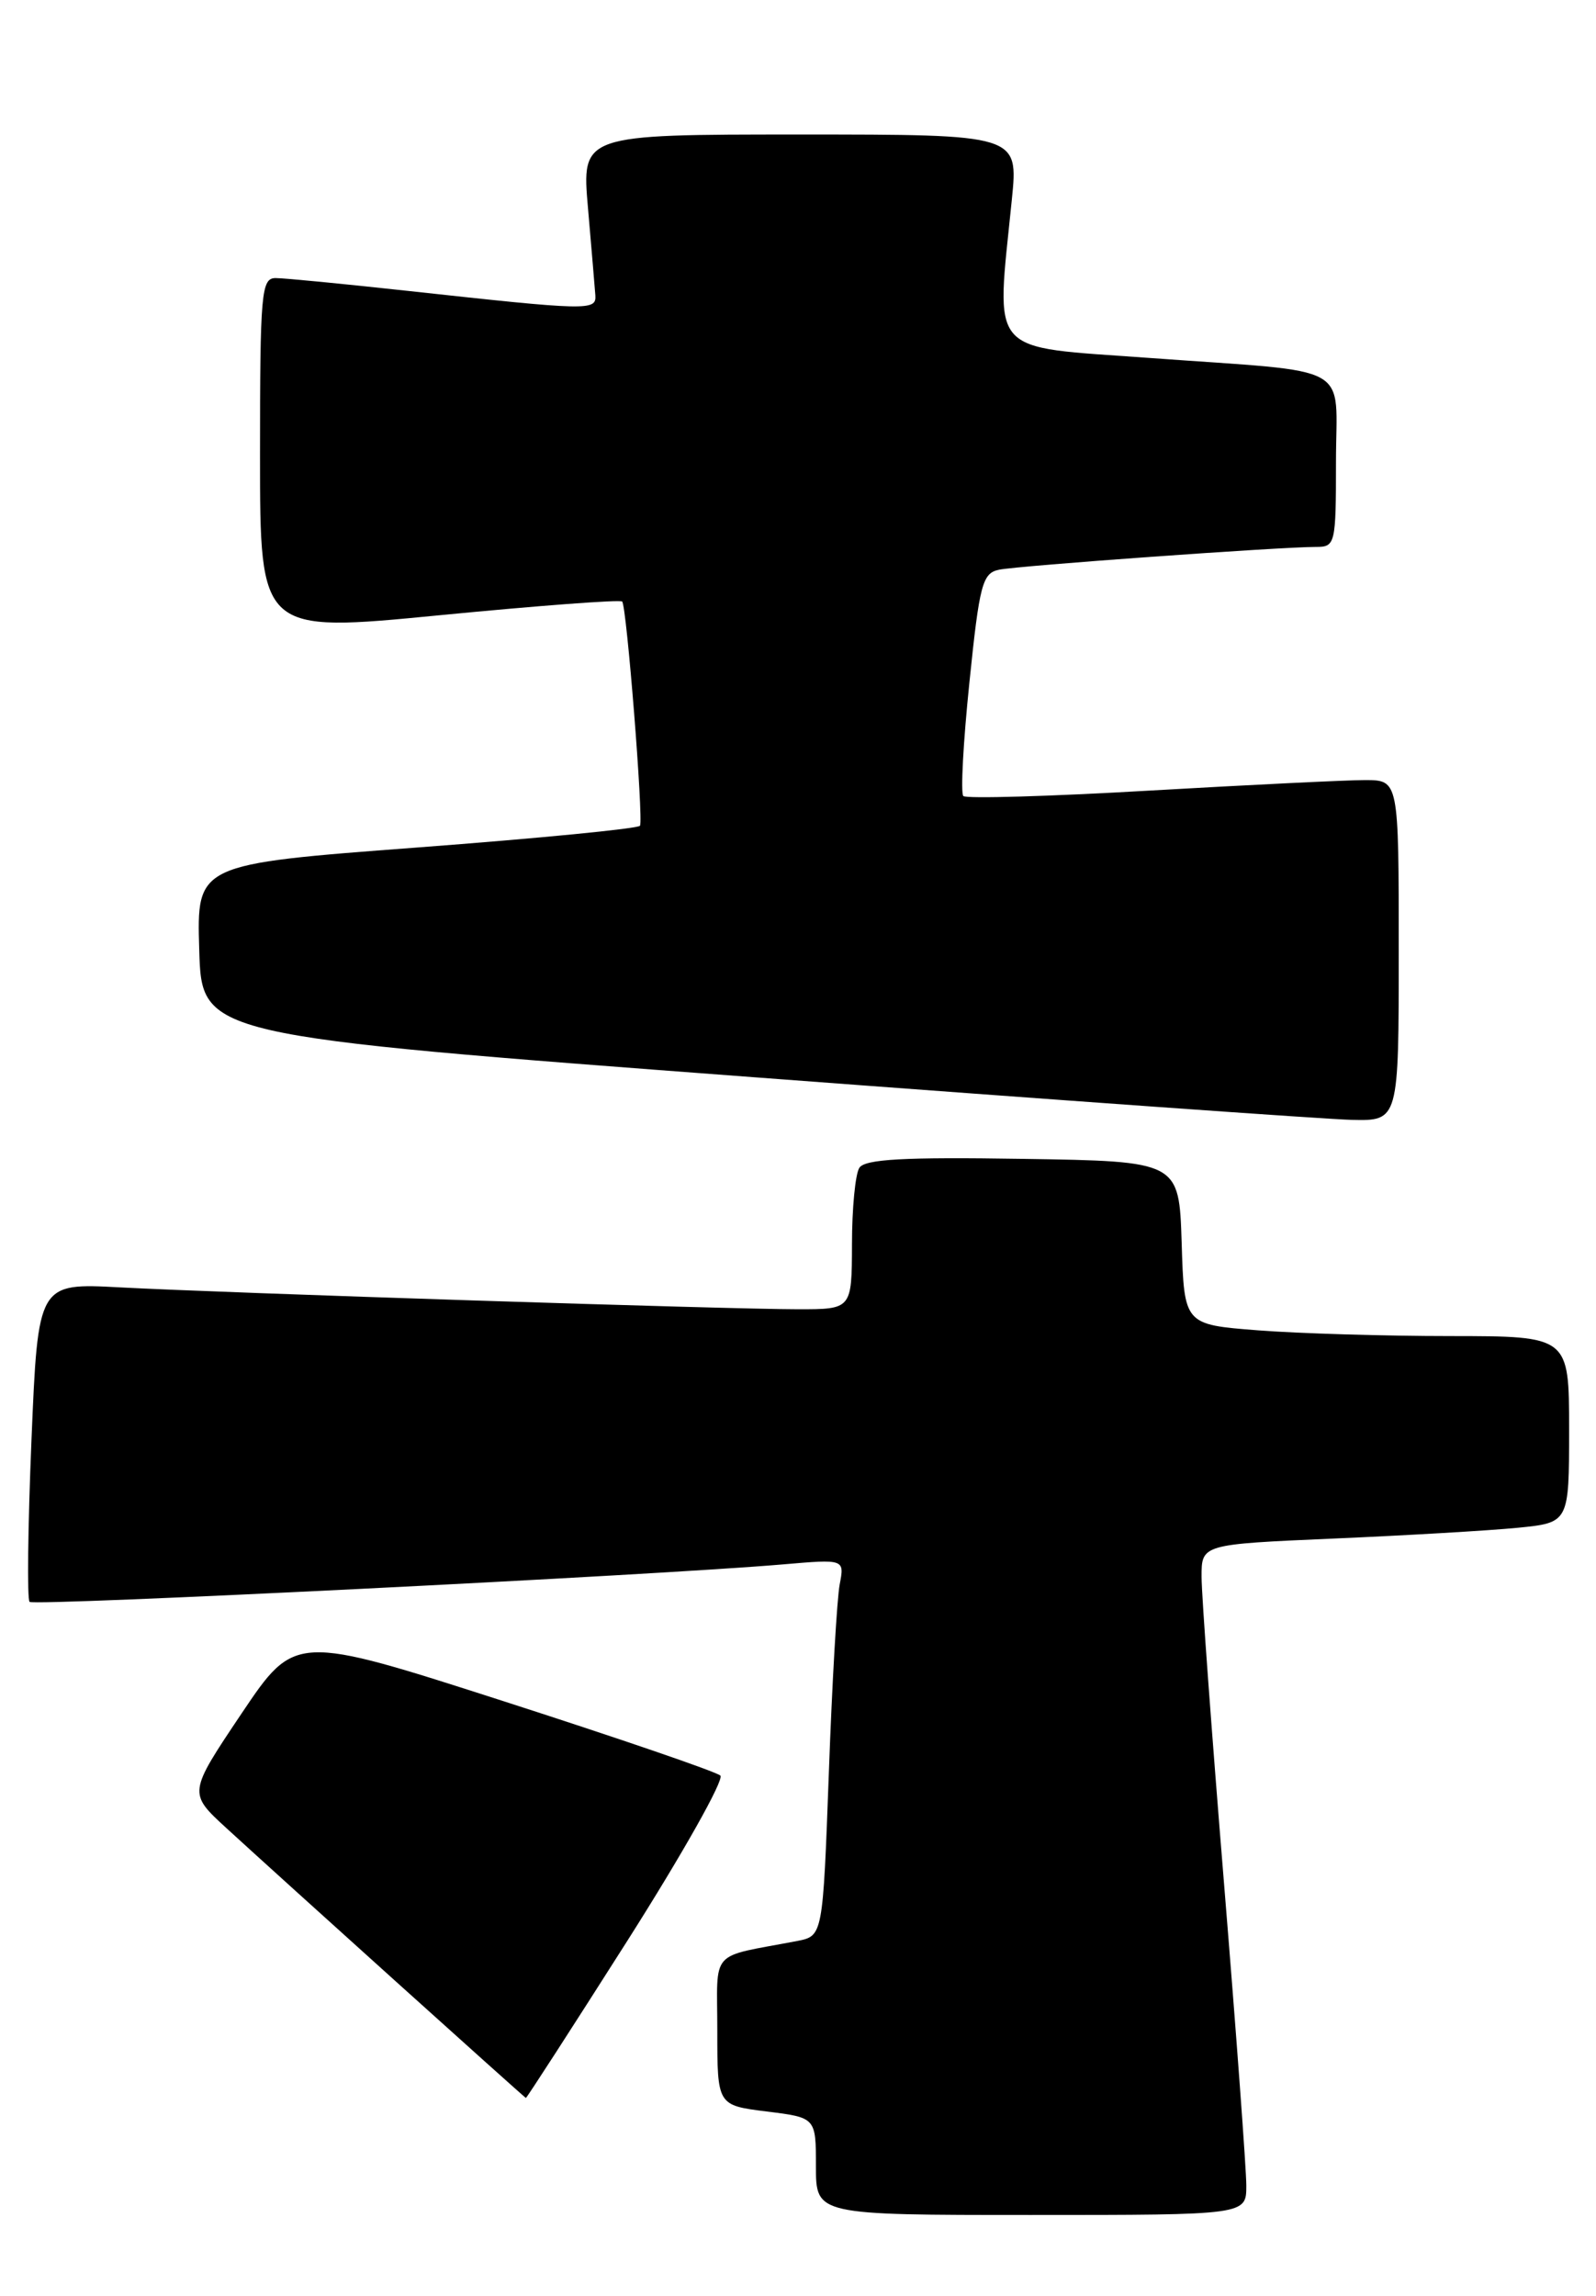 <?xml version="1.0" encoding="UTF-8" standalone="no"?>
<!DOCTYPE svg PUBLIC "-//W3C//DTD SVG 1.1//EN" "http://www.w3.org/Graphics/SVG/1.1/DTD/svg11.dtd" >
<svg xmlns="http://www.w3.org/2000/svg" xmlns:xlink="http://www.w3.org/1999/xlink" version="1.1" viewBox="0 0 178 256">
 <g >
 <path fill="currentColor"
d=" M 139.00 243.73 C 139.00 241.94 137.88 226.75 136.51 209.98 C 135.14 193.22 134.01 177.86 134.01 175.85 C 134.00 172.21 134.00 172.21 148.75 171.57 C 156.86 171.22 166.09 170.68 169.25 170.37 C 175.00 169.80 175.00 169.80 175.00 159.40 C 175.00 149.00 175.00 149.00 161.75 148.99 C 154.46 148.99 144.80 148.70 140.29 148.35 C 132.07 147.71 132.07 147.71 131.79 138.60 C 131.50 129.50 131.50 129.50 114.07 129.23 C 100.80 129.02 96.46 129.26 95.84 130.23 C 95.39 130.93 95.02 134.76 95.02 138.75 C 95.00 146.00 95.00 146.00 89.01 146.00 C 81.27 146.00 25.26 144.19 13.37 143.56 C 4.24 143.07 4.24 143.07 3.51 160.59 C 3.11 170.23 3.01 178.35 3.30 178.63 C 3.79 179.12 73.01 175.68 87.34 174.45 C 94.19 173.86 94.19 173.86 93.65 176.68 C 93.35 178.23 92.80 187.69 92.44 197.70 C 91.77 215.89 91.77 215.89 88.89 216.45 C 78.97 218.35 80.00 217.19 80.00 226.46 C 80.00 234.77 80.00 234.77 85.50 235.46 C 91.00 236.14 91.00 236.14 91.00 241.57 C 91.00 247.00 91.00 247.00 115.00 247.00 C 139.00 247.00 139.00 247.00 139.00 243.73 Z  M 69.99 216.39 C 76.14 206.70 80.80 198.43 80.34 198.00 C 79.88 197.57 69.02 193.85 56.20 189.72 C 32.90 182.22 32.90 182.22 26.94 191.08 C 20.99 199.95 20.99 199.95 25.24 203.85 C 31.30 209.41 58.47 233.89 58.65 233.95 C 58.73 233.98 63.83 226.08 69.99 216.39 Z  M 156.00 106.00 C 156.00 87.00 156.00 87.00 152.25 86.99 C 150.19 86.99 139.39 87.52 128.25 88.16 C 117.12 88.81 107.75 89.08 107.44 88.77 C 107.12 88.46 107.43 82.74 108.12 76.07 C 109.24 65.13 109.57 63.91 111.43 63.53 C 113.62 63.08 142.91 60.98 146.75 60.99 C 148.93 61.00 149.00 60.69 149.00 51.52 C 149.00 40.30 151.34 41.61 128.25 39.92 C 109.94 38.58 111.08 39.89 112.85 22.25 C 113.58 15.00 113.58 15.00 89.22 15.00 C 64.86 15.00 64.86 15.00 65.58 23.23 C 65.97 27.75 66.34 32.13 66.40 32.95 C 66.51 34.66 65.61 34.64 45.50 32.44 C 38.35 31.66 31.71 31.01 30.75 31.01 C 29.14 31.00 29.00 32.60 29.00 50.78 C 29.00 70.56 29.00 70.56 49.00 68.61 C 60.00 67.54 69.17 66.85 69.39 67.08 C 69.89 67.61 71.77 91.29 71.38 92.08 C 71.22 92.40 60.03 93.49 46.51 94.51 C 21.93 96.36 21.93 96.36 22.22 105.92 C 22.50 115.49 22.50 115.49 84.00 120.12 C 117.83 122.67 147.86 124.81 150.75 124.88 C 156.00 125.00 156.00 125.00 156.00 106.00 Z "/>
</g>
</svg>